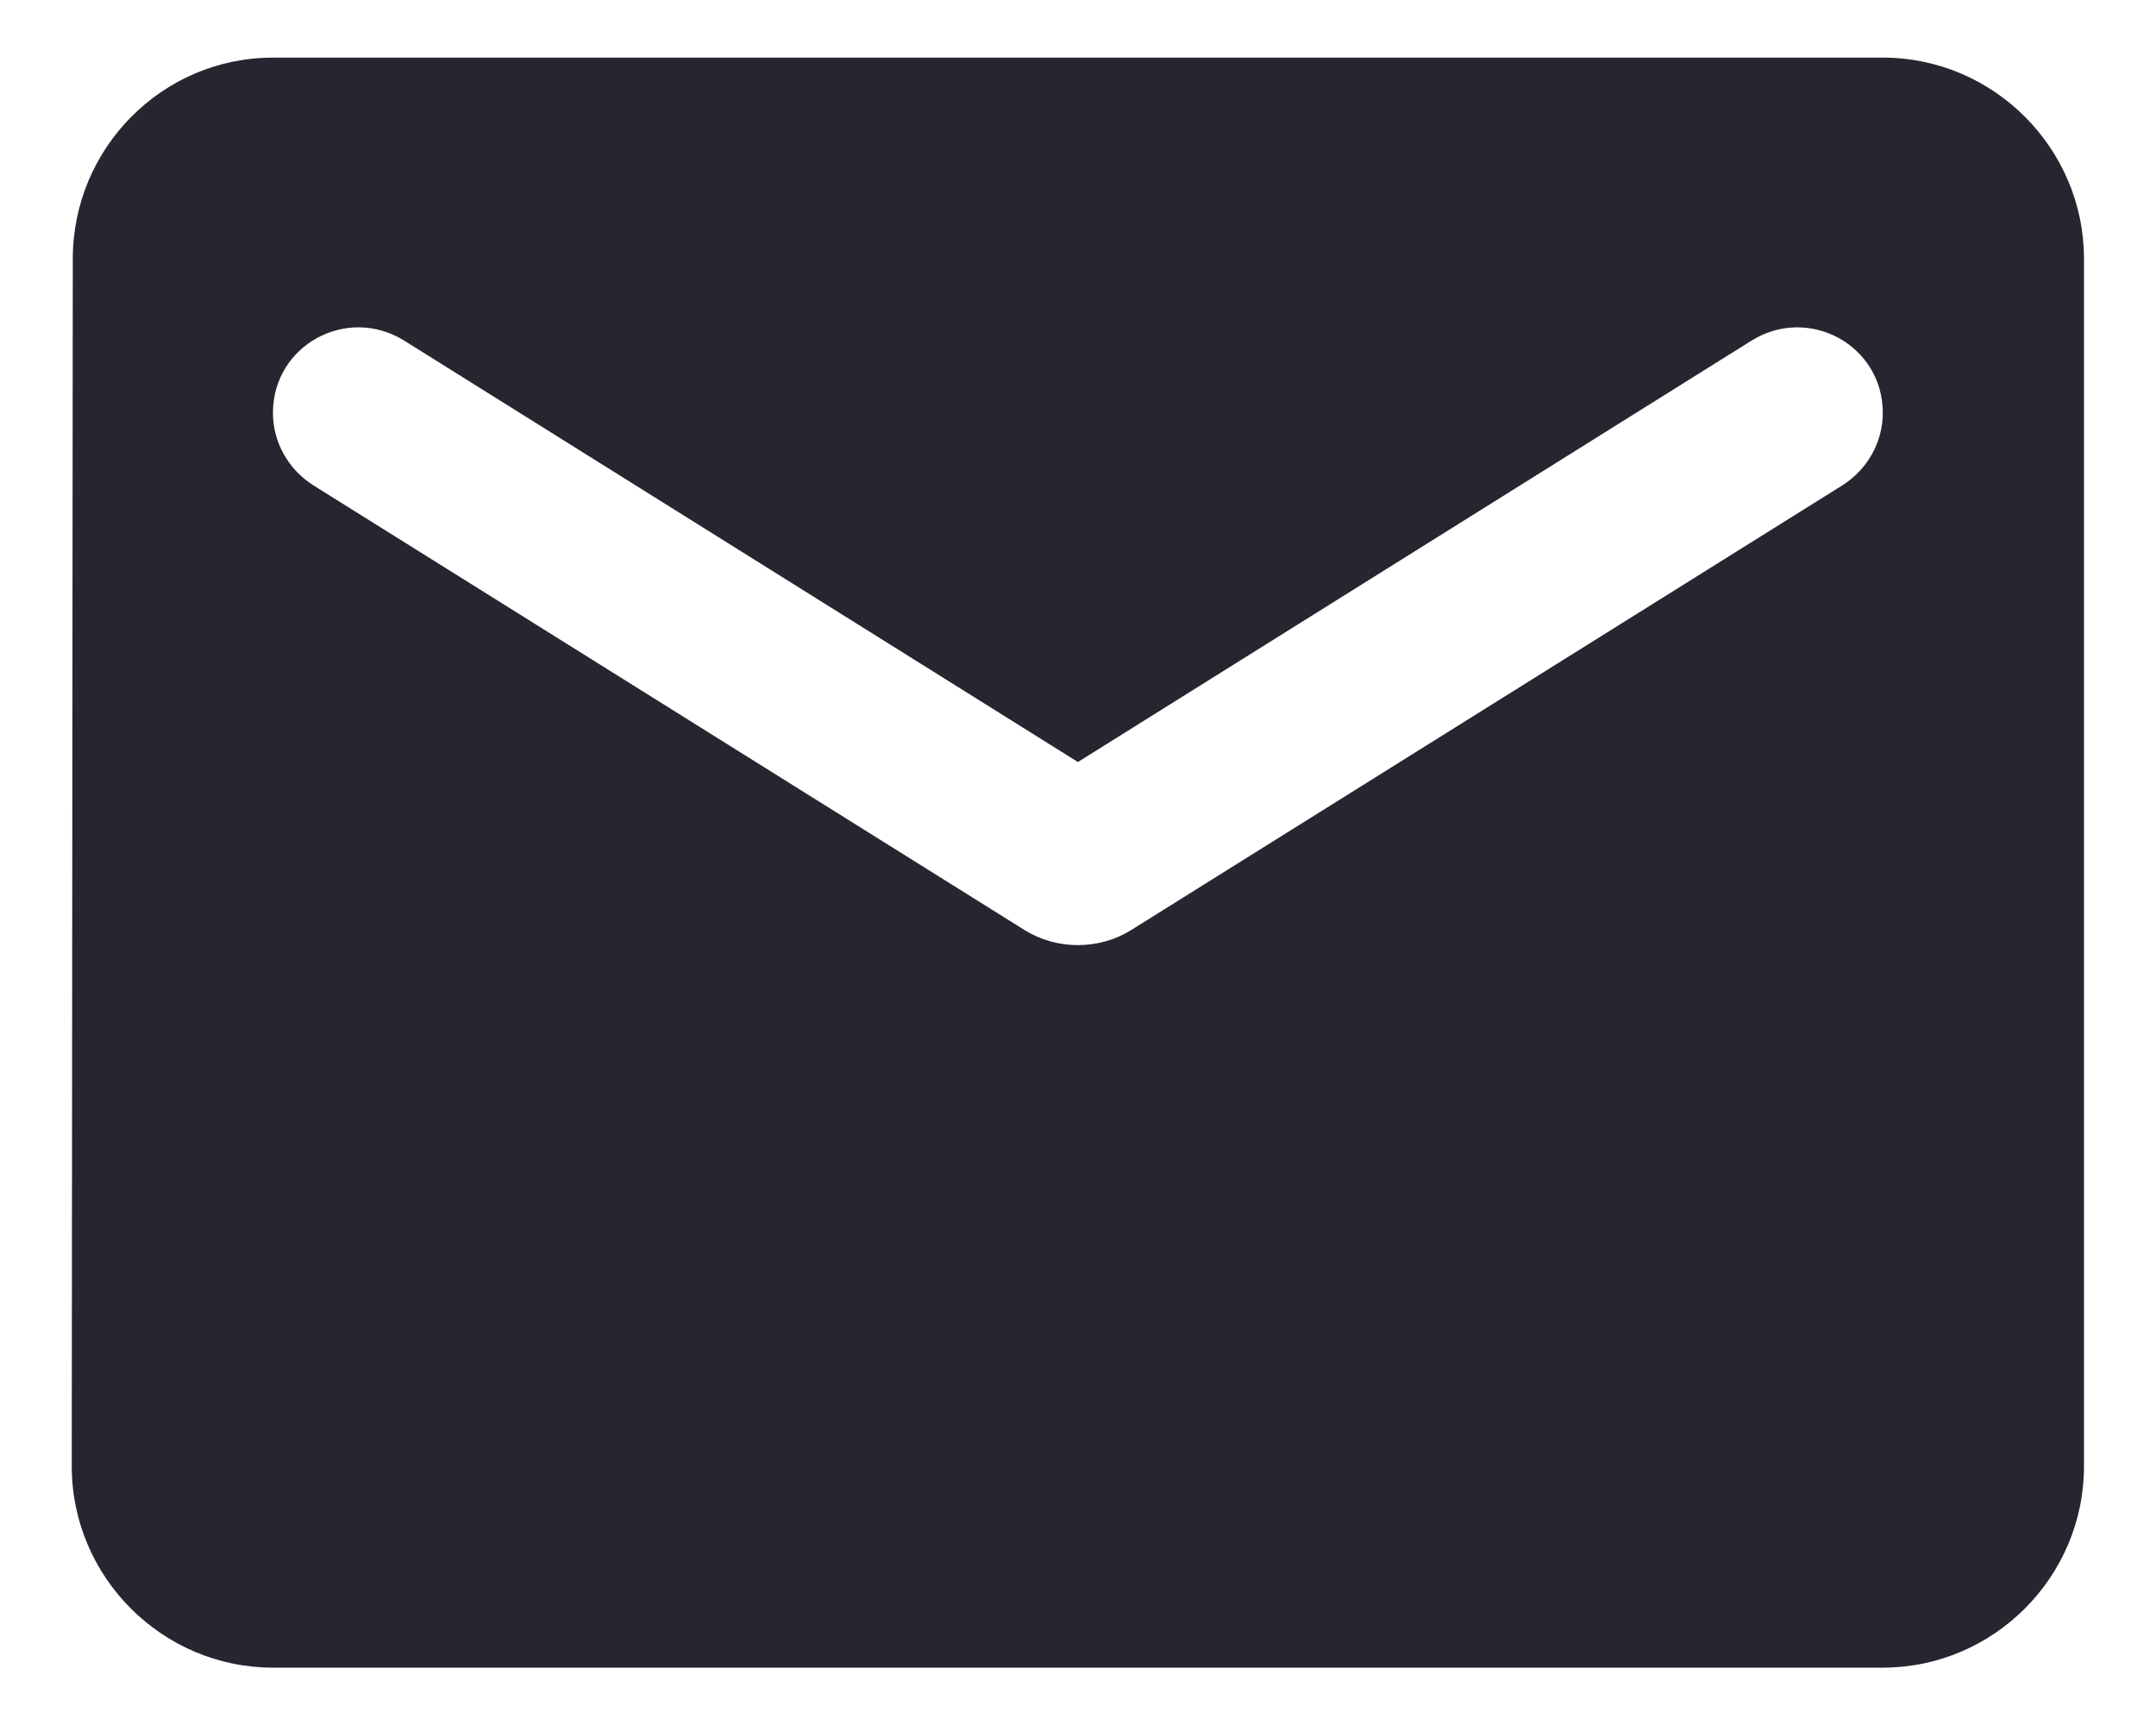 <svg width="25" height="20" viewBox="0 0 25 20" fill="none" xmlns="http://www.w3.org/2000/svg">
<path d="M21.832 0.668H3.165C1.882 0.668 0.844 1.718 0.844 3.001L0.832 17.001C0.832 18.285 1.882 19.335 3.165 19.335H21.832C23.115 19.335 24.165 18.285 24.165 17.001V3.001C24.165 1.718 23.115 0.668 21.832 0.668ZM21.365 5.626L13.117 10.783C12.744 11.016 12.254 11.016 11.88 10.783L3.632 5.626C3.34 5.44 3.165 5.125 3.165 4.786C3.165 4.005 4.017 3.538 4.682 3.946L12.499 8.835L20.315 3.946C20.98 3.538 21.832 4.005 21.832 4.786C21.832 5.125 21.657 5.44 21.365 5.626Z" fill="#282531"/>
</svg>
